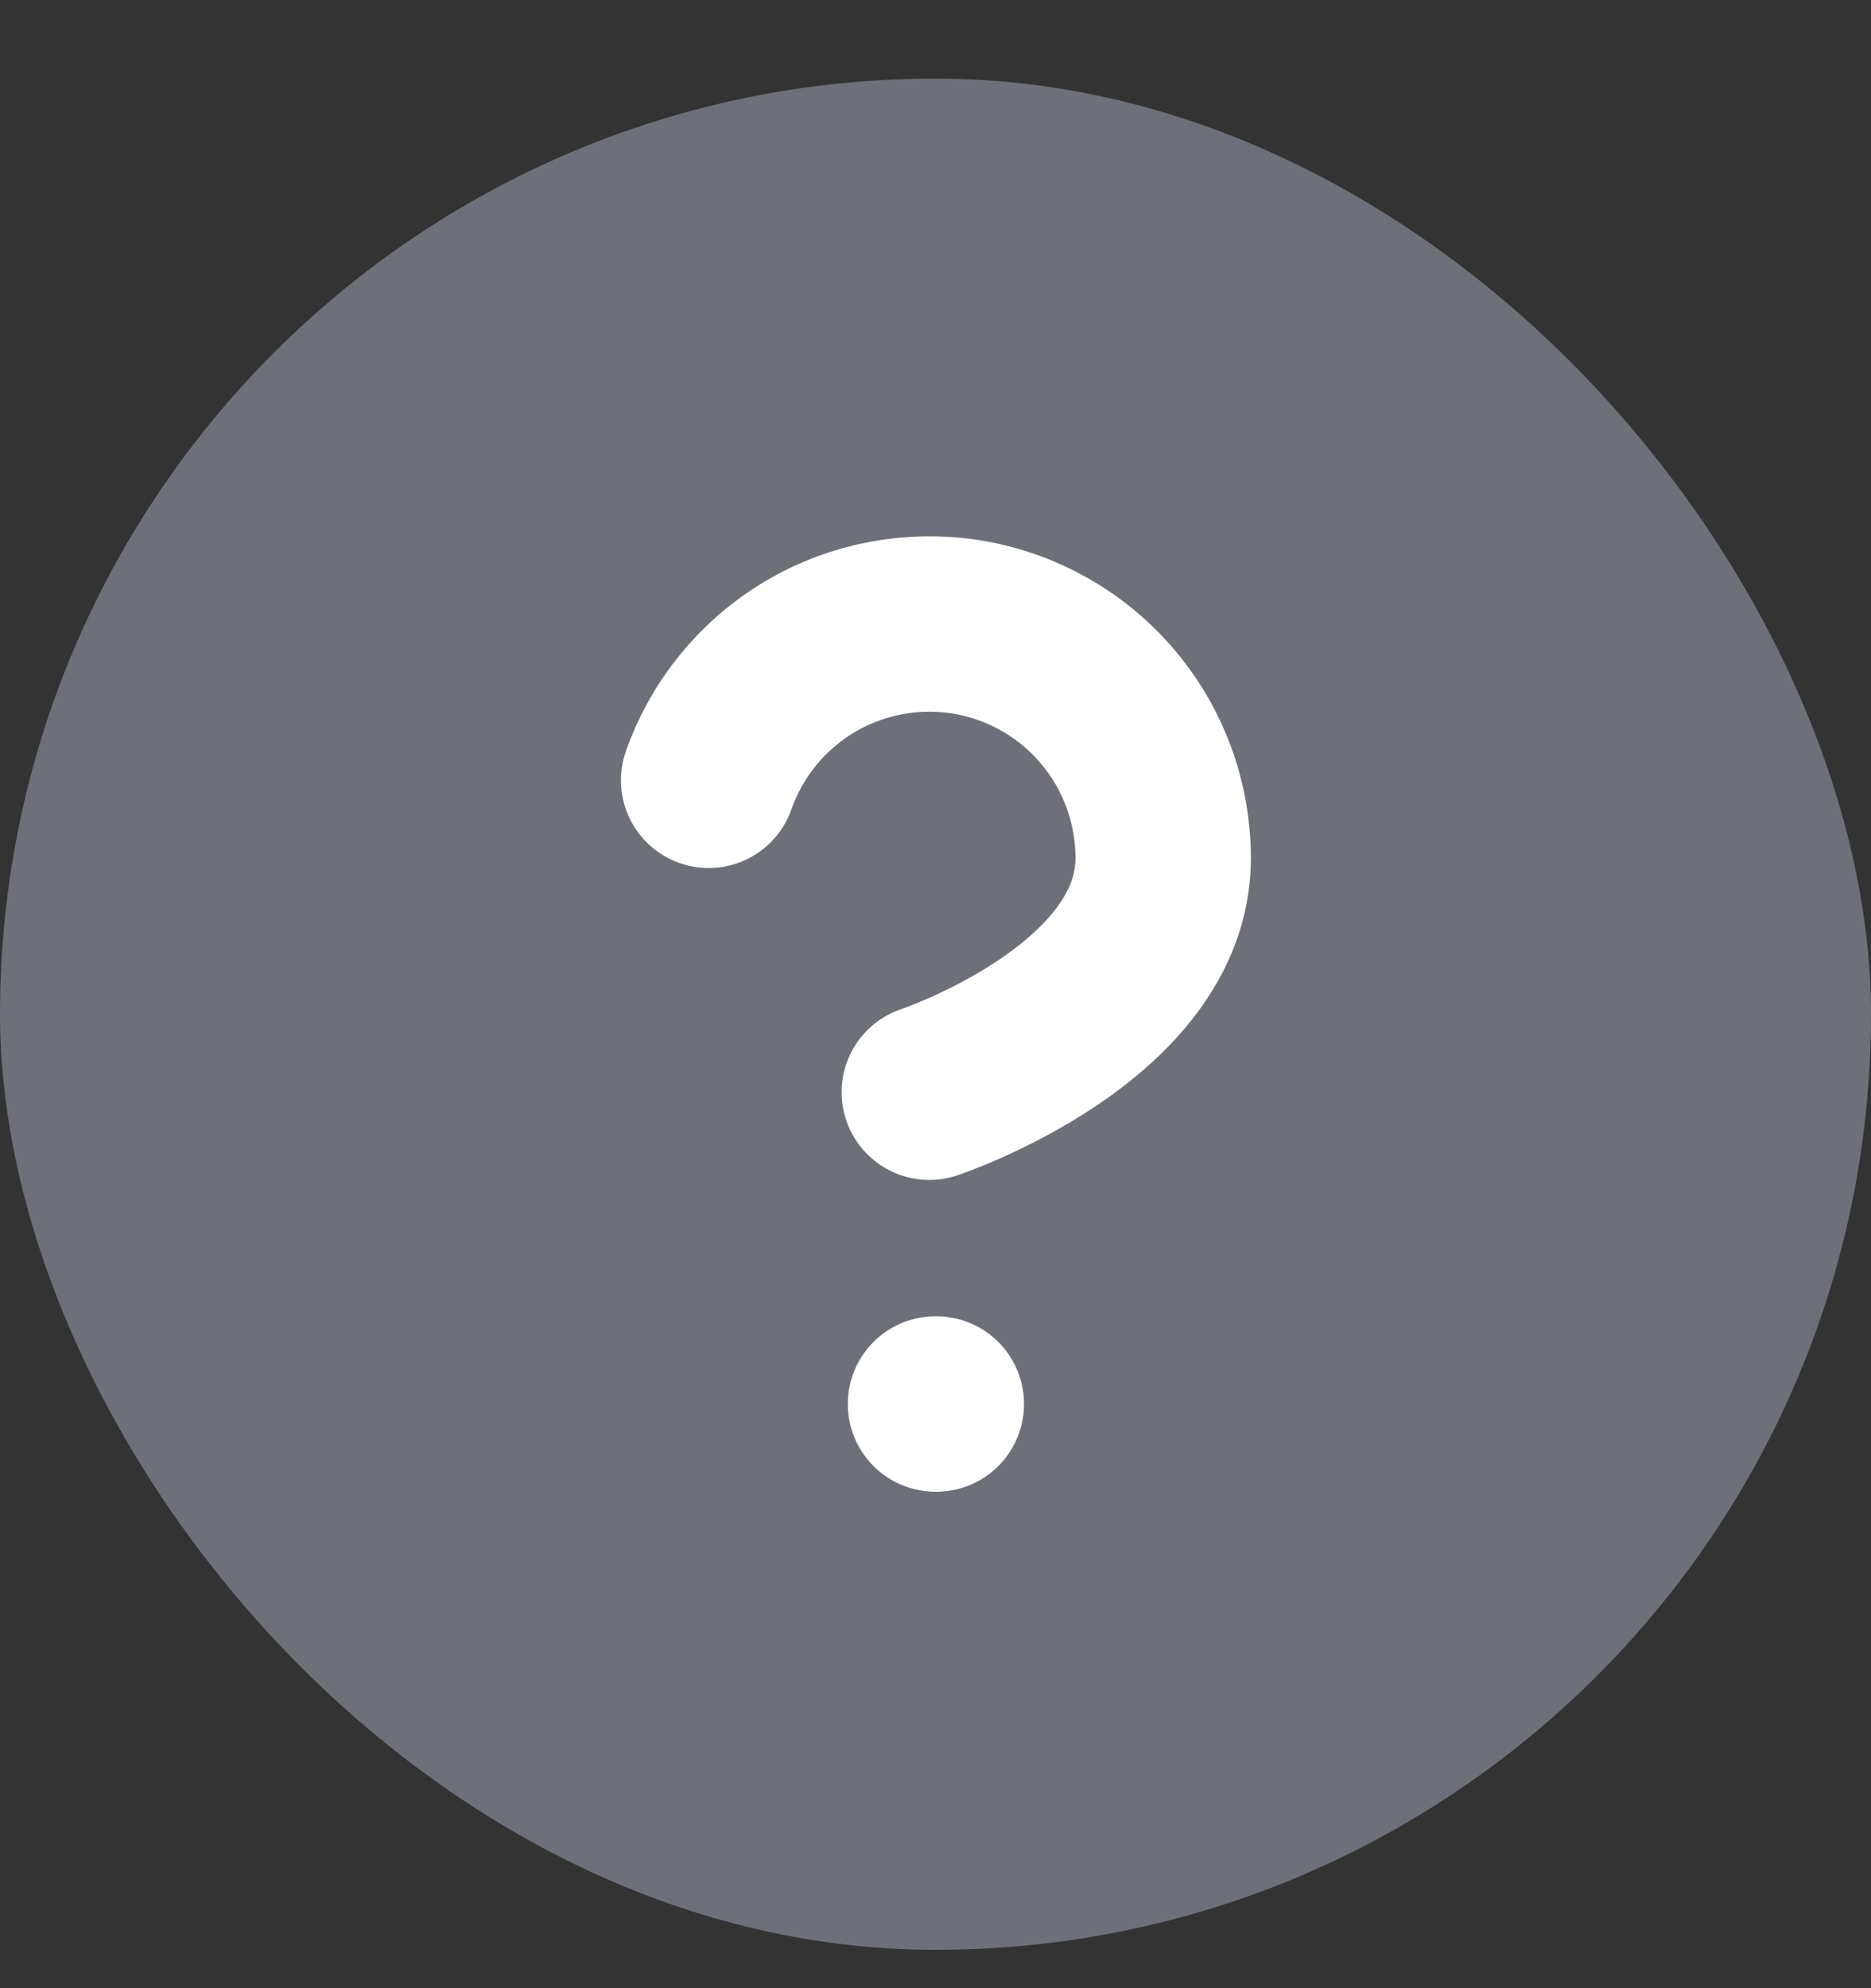 <svg width="16" height="17" viewBox="0 0 16 17" fill="none" xmlns="http://www.w3.org/2000/svg">
<rect x="0" y="0" width="16" height="17" fill="#333333" stroke="none"/>
<rect y="0.672" width="16" height="16" rx="8" fill="#6E7079"/>
<path d="M8 12.005H8.007" stroke="white" stroke-width="1.5" stroke-linecap="round" stroke-linejoin="round"/>
<path d="M6.06 6.672C6.217 6.226 6.526 5.851 6.933 5.611C7.341 5.372 7.819 5.285 8.285 5.364C8.75 5.444 9.173 5.686 9.477 6.048C9.781 6.409 9.947 6.866 9.947 7.339C9.947 8.672 7.947 9.339 7.947 9.339" stroke="white" stroke-width="1.5" stroke-linecap="round" stroke-linejoin="round"/>
</svg>

